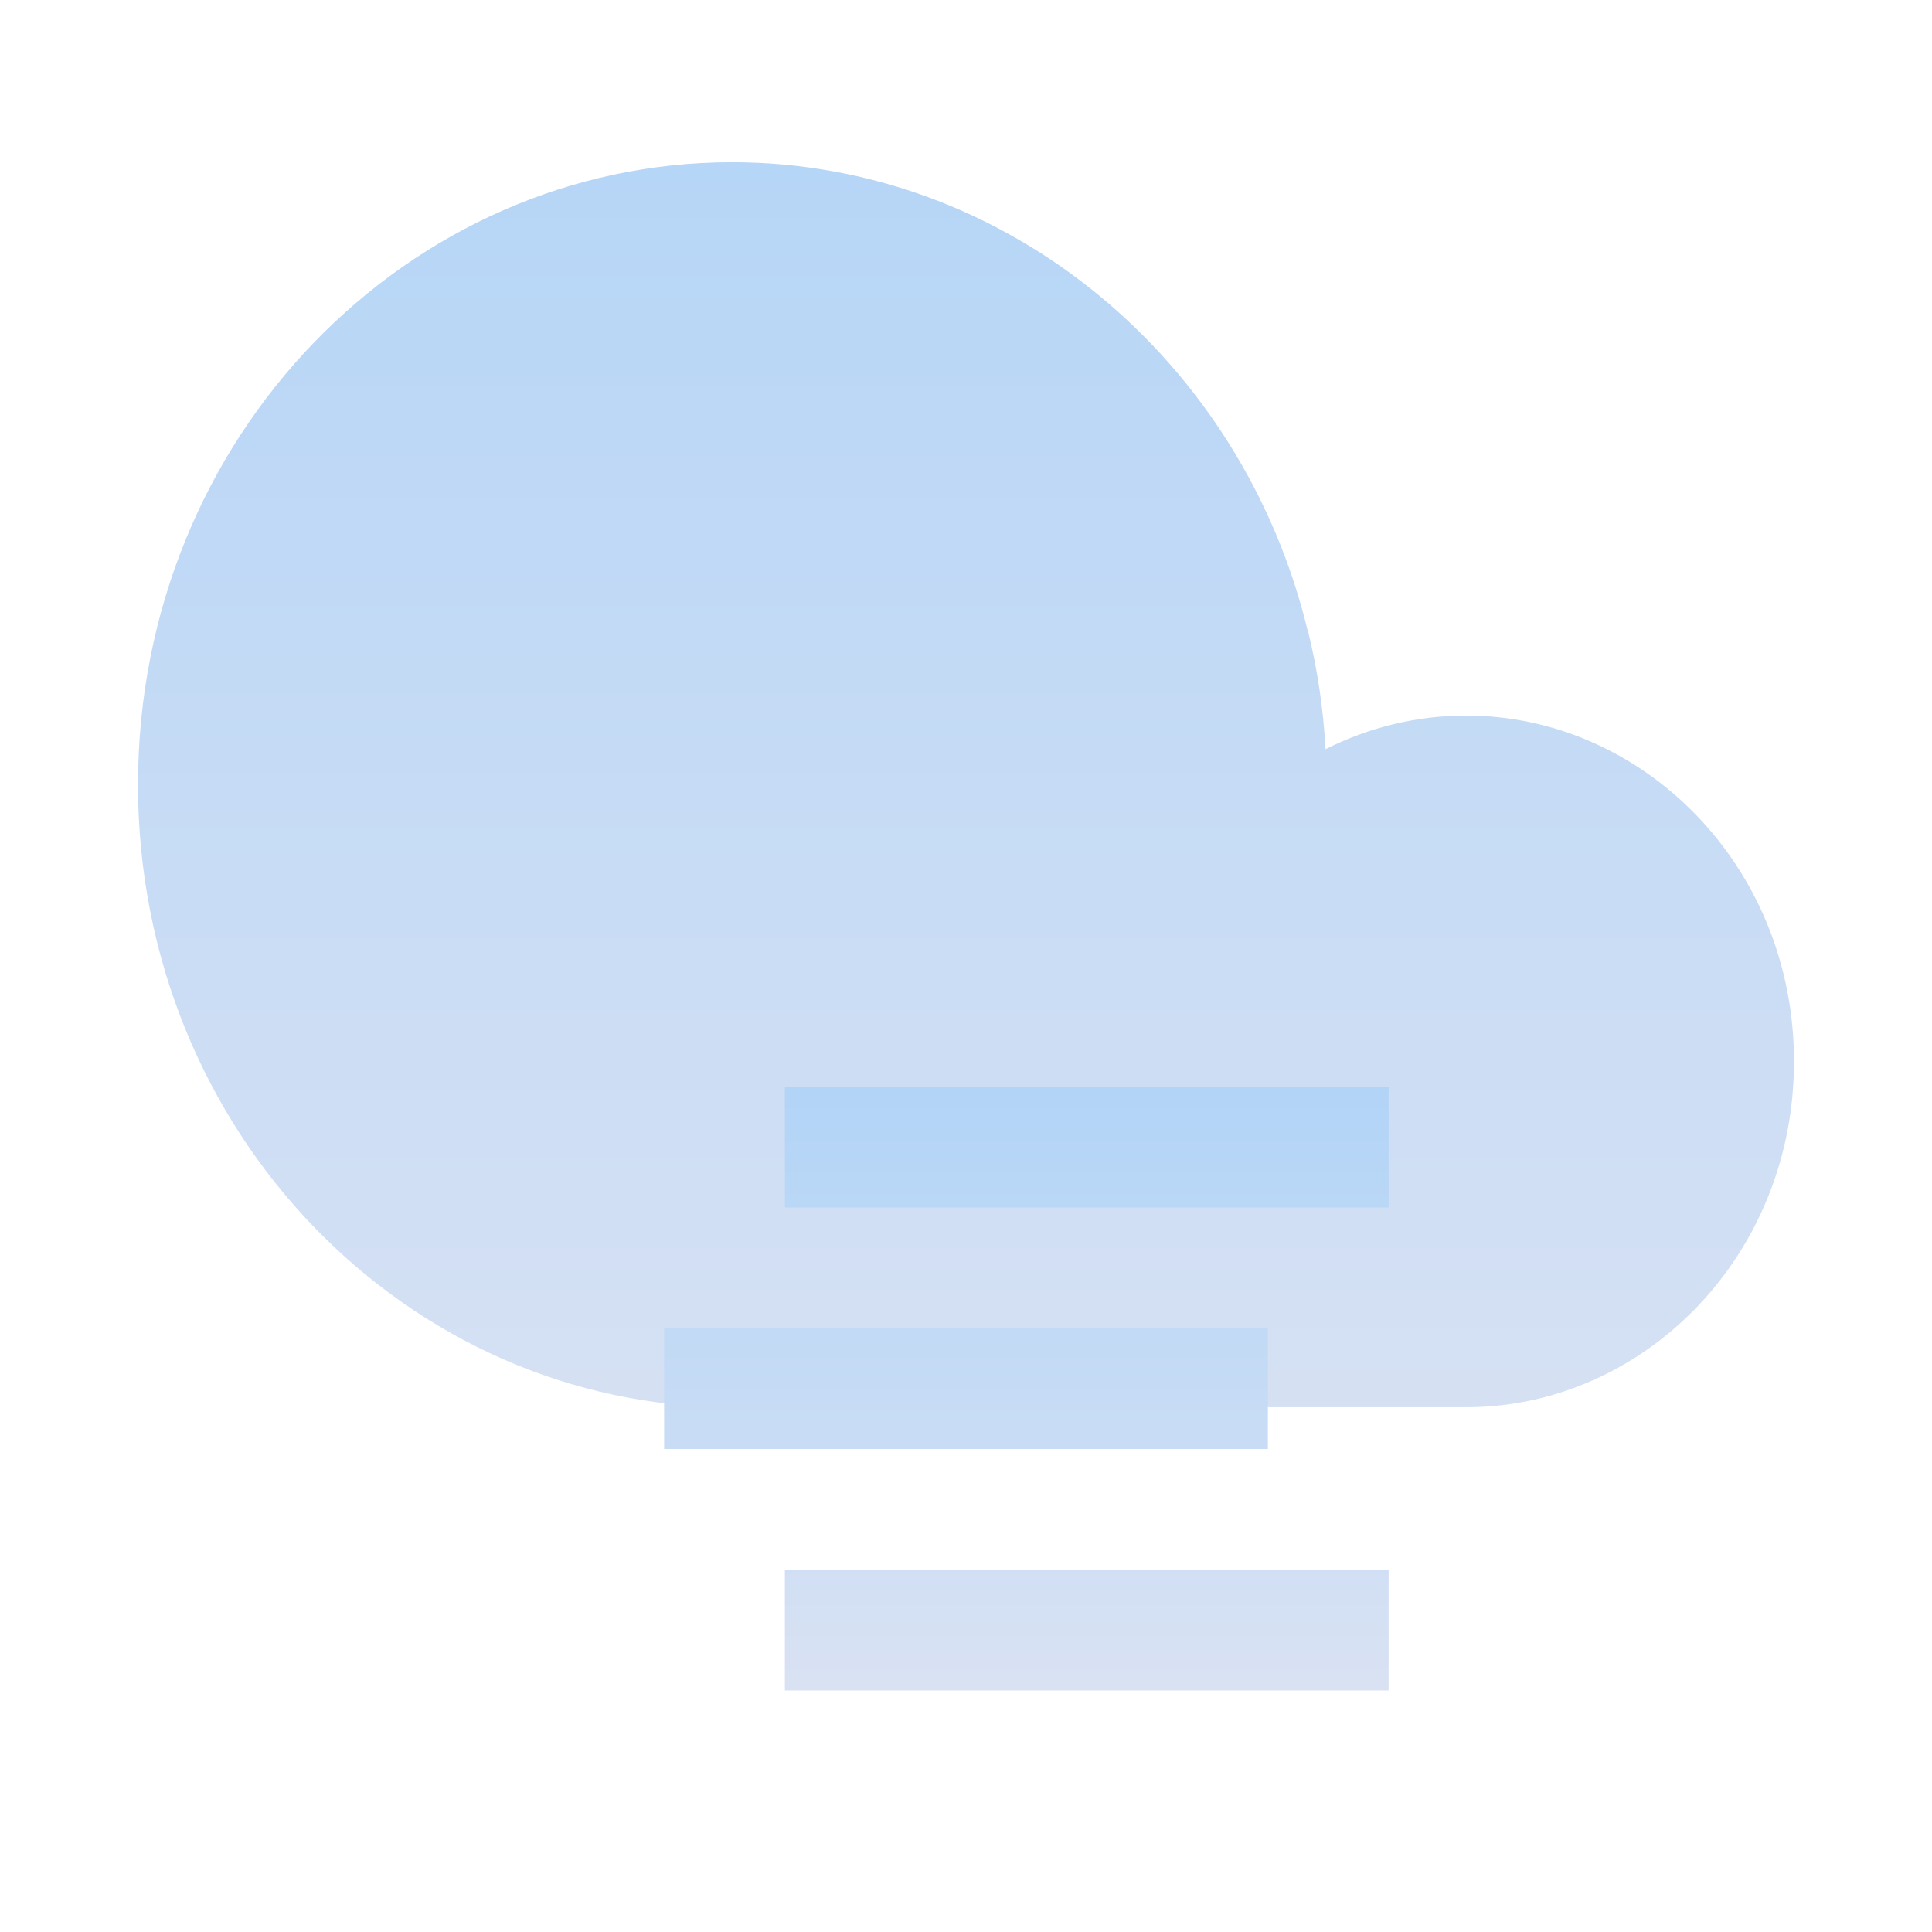 <svg width="60" height="60" viewBox="0 0 60 60" fill="none" xmlns="http://www.w3.org/2000/svg">
<path fill-rule="evenodd" clip-rule="evenodd" d="M45 43.704H23.072H22.826H22.732C12.69 43.704 4.286 35.197 4.286 24.371C4.286 13.546 12.69 5.039 22.732 5.039C31.251 5.039 38.591 11.161 40.622 19.627L40.628 19.624C40.915 20.799 41.098 22.016 41.166 23.266C42.501 22.595 43.987 22.223 45.534 22.223C51.011 22.223 55.714 26.884 55.714 32.964C55.714 39.001 51.077 43.638 45.649 43.703L45 43.704Z" fill="url(#paint0_linear_220_1143)"/>
<g filter="url(#filter0_d_220_1143)">
<path fill-rule="evenodd" clip-rule="evenodd" d="M43.125 33.75H24.375V37.5H43.125V33.75ZM39.375 41.25H20.625V45H39.375V41.25ZM24.375 48.75H43.125V52.5H24.375V48.75Z" fill="url(#paint1_linear_220_1143)"/>
</g>
<defs>
<filter id="filter0_d_220_1143" x="17.625" y="30.75" width="28.5" height="24.75" filterUnits="userSpaceOnUse" color-interpolation-filters="sRGB">
<feFlood flood-opacity="0" result="BackgroundImageFix"/>
<feColorMatrix in="SourceAlpha" type="matrix" values="0 0 0 0 0 0 0 0 0 0 0 0 0 0 0 0 0 0 127 0" result="hardAlpha"/>
<feOffset/>
<feGaussianBlur stdDeviation="1.5"/>
<feComposite in2="hardAlpha" operator="out"/>
<feColorMatrix type="matrix" values="0 0 0 0 0 0 0 0 0 0 0 0 0 0 0 0 0 0 0.33 0"/>
<feBlend mode="normal" in2="BackgroundImageFix" result="effect1_dropShadow_220_1143"/>
<feBlend mode="normal" in="SourceGraphic" in2="effect1_dropShadow_220_1143" result="shape"/>
</filter>
<linearGradient id="paint0_linear_220_1143" x1="30" y1="0" x2="30" y2="48" gradientUnits="userSpaceOnUse">
<stop stop-color="#B2D4F7"/>
<stop offset="1" stop-color="#D9E2F3"/>
</linearGradient>
<linearGradient id="paint1_linear_220_1143" x1="31.875" y1="33.75" x2="31.875" y2="52.5" gradientUnits="userSpaceOnUse">
<stop stop-color="#B2D4F7"/>
<stop offset="1" stop-color="#D9E2F3"/>
</linearGradient>
</defs>
</svg>
